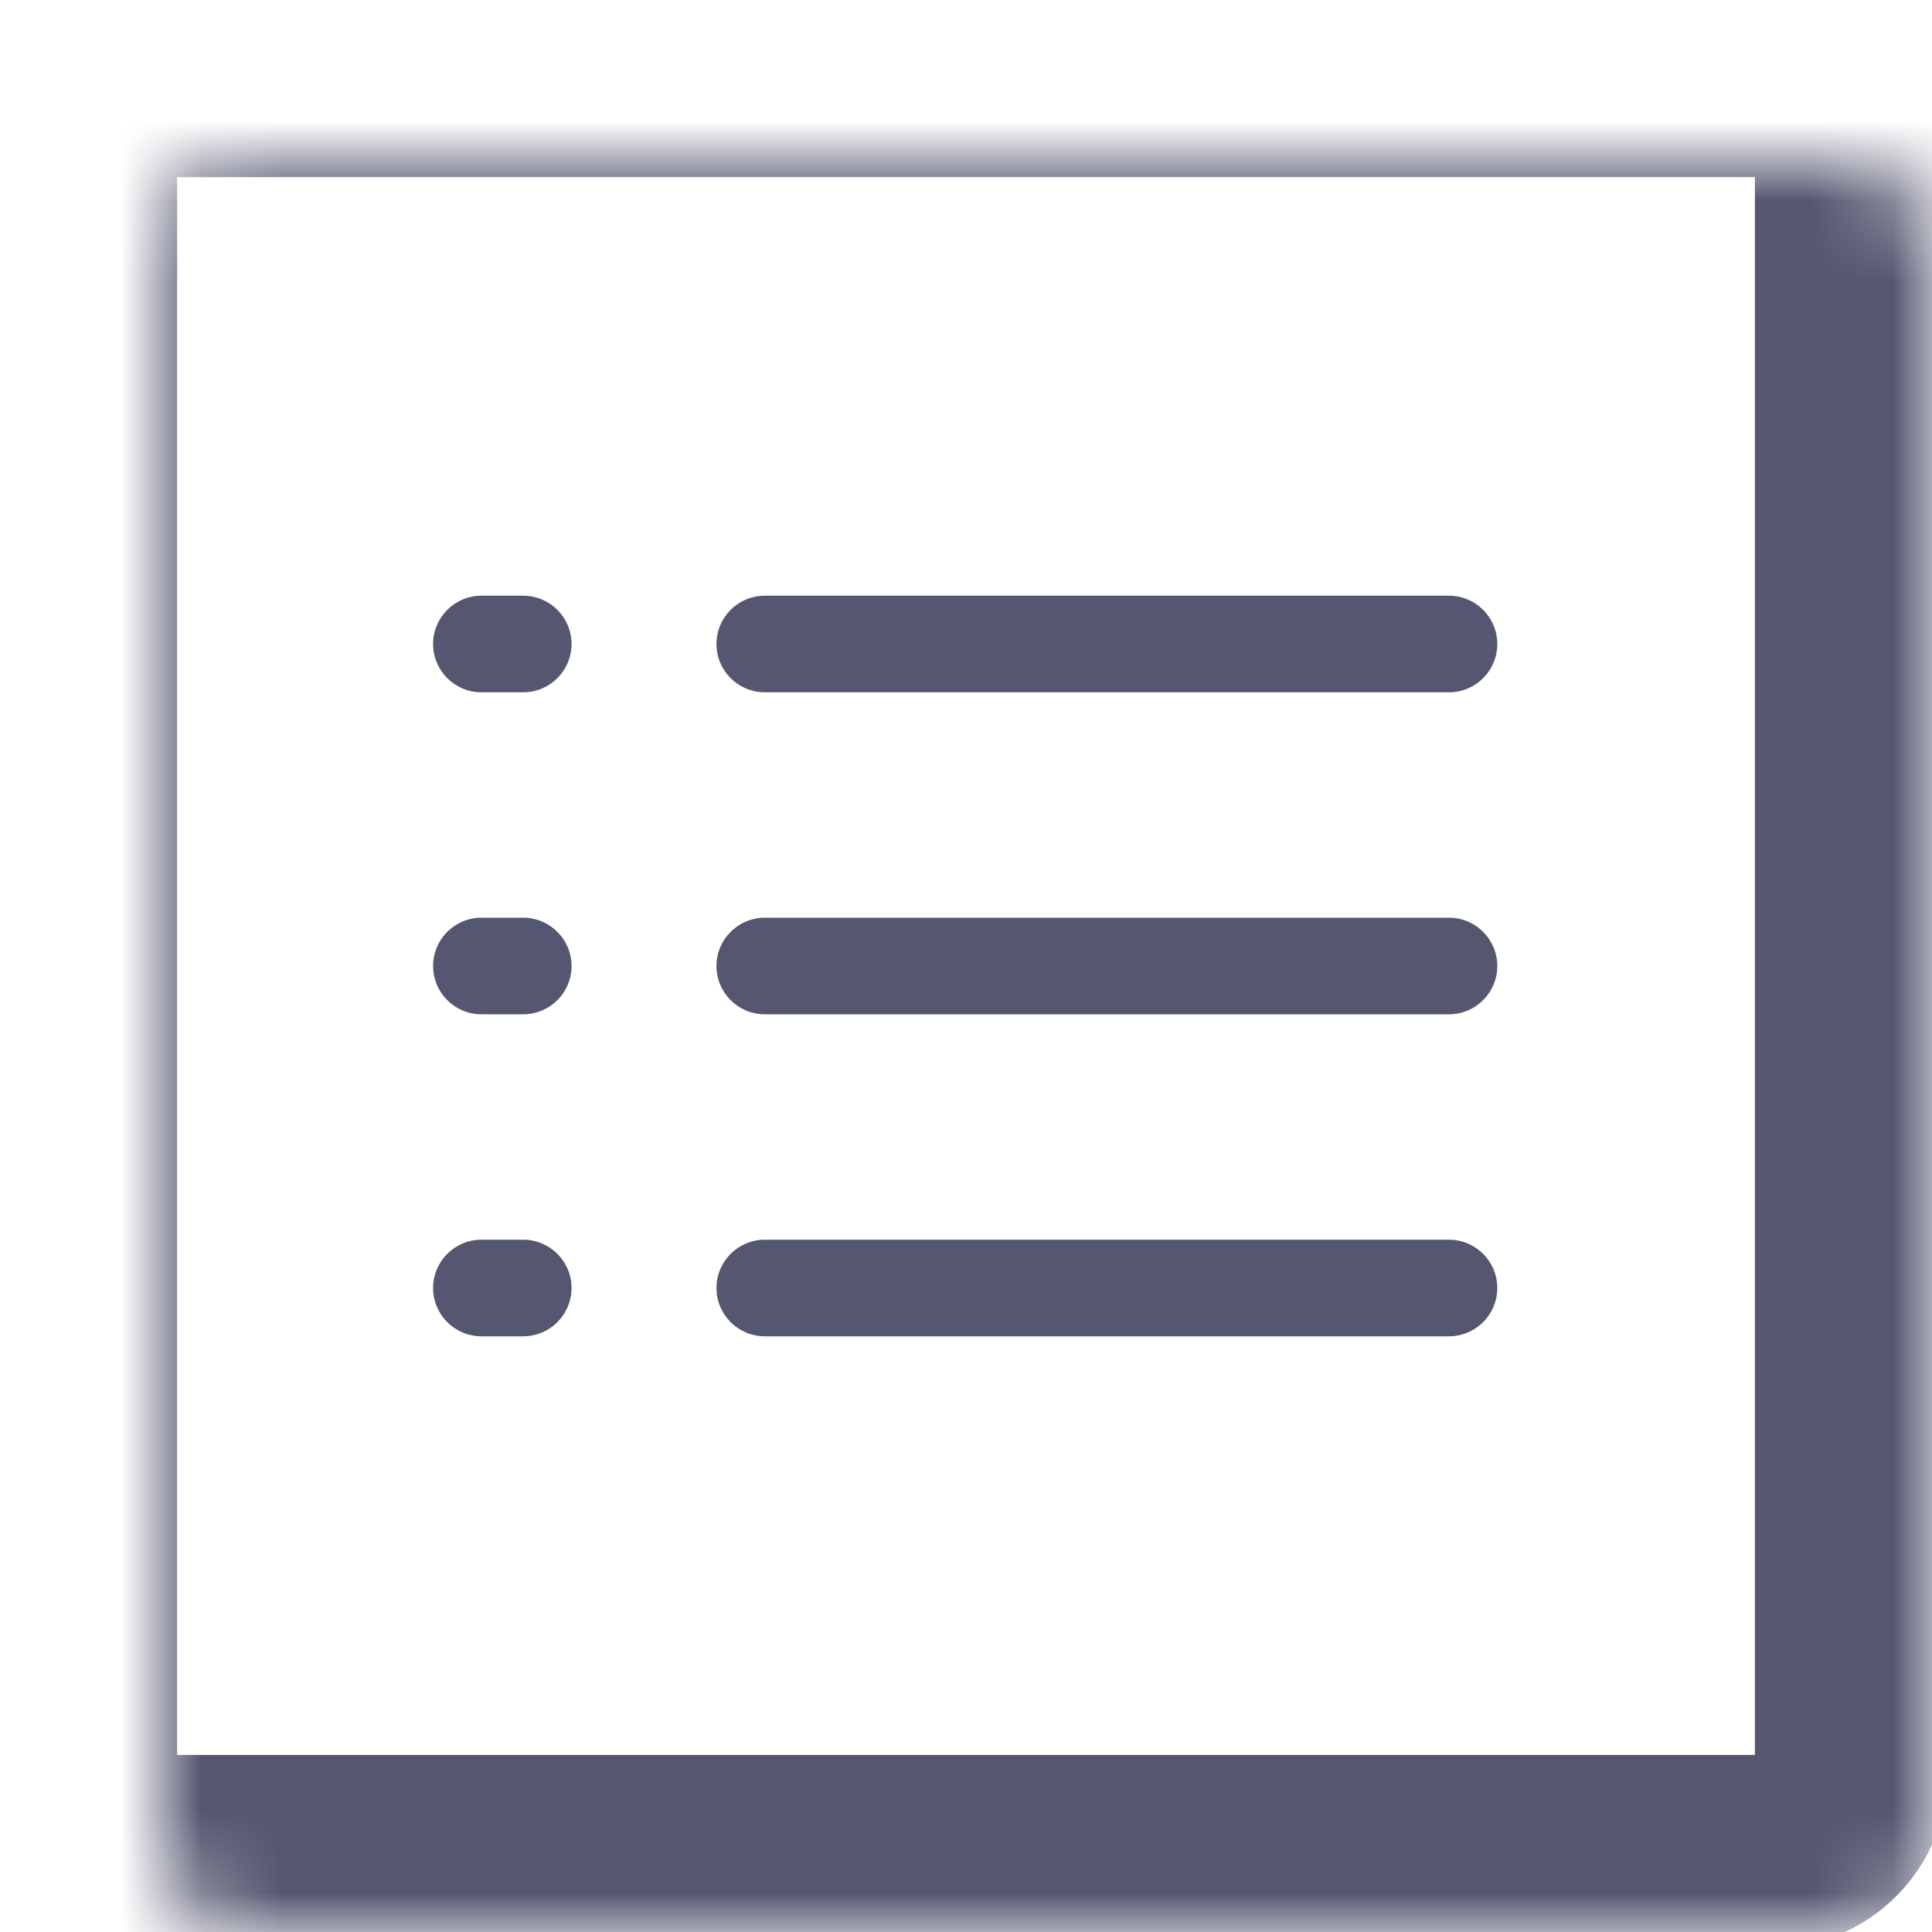 <svg width="24" height="24" viewBox="0 0 24 24" fill="none" xmlns="http://www.w3.org/2000/svg">
<mask id="path-1-inside-1_402_14159" fill="white">
<rect x="1" y="1" width="22" height="22" rx="1"/>
</mask>
<rect x="1" y="1" width="22" height="22" rx="1" stroke="#555770" stroke-width="2.4" mask="url(#path-1-inside-1_402_14159)"/>
<path d="M9.5 7.4C9.169 7.4 8.9 7.669 8.9 8C8.9 8.331 9.169 8.6 9.5 8.6V7.4ZM18 8.6C18.331 8.6 18.6 8.331 18.6 8C18.6 7.669 18.331 7.4 18 7.4V8.6ZM5.98 7.4C5.649 7.4 5.38 7.669 5.38 8C5.38 8.331 5.649 8.6 5.98 8.6L5.98 7.4ZM6.5 8.6C6.831 8.6 7.1 8.331 7.1 8C7.1 7.669 6.831 7.4 6.5 7.4L6.5 8.6ZM9.5 11.4C9.169 11.4 8.9 11.669 8.9 12C8.9 12.331 9.169 12.6 9.5 12.6V11.4ZM18 12.6C18.331 12.6 18.6 12.331 18.6 12C18.6 11.669 18.331 11.4 18 11.4V12.6ZM5.98 11.4C5.649 11.4 5.38 11.669 5.38 12C5.38 12.331 5.649 12.6 5.98 12.6V11.4ZM6.5 12.6C6.831 12.6 7.1 12.331 7.1 12C7.1 11.669 6.831 11.4 6.5 11.4V12.6ZM9.5 15.4C9.169 15.4 8.9 15.669 8.9 16C8.9 16.331 9.169 16.6 9.5 16.6V15.4ZM18 16.6C18.331 16.6 18.6 16.331 18.6 16C18.6 15.669 18.331 15.4 18 15.4V16.6ZM5.98 15.4C5.649 15.4 5.38 15.669 5.38 16C5.38 16.331 5.649 16.6 5.98 16.6V15.4ZM6.5 16.6C6.831 16.6 7.1 16.331 7.1 16C7.1 15.669 6.831 15.4 6.5 15.4V16.6ZM9.5 8.6H18V7.4H9.5V8.6ZM5.98 8.6L6.5 8.6L6.5 7.4L5.98 7.4L5.98 8.6ZM9.5 12.6H18V11.4H9.5V12.6ZM5.98 12.6H6.5V11.4H5.98V12.6ZM9.5 16.6H18V15.4H9.5V16.6ZM5.98 16.6H6.5V15.4H5.98V16.6Z" fill="#555770"/>
</svg>
